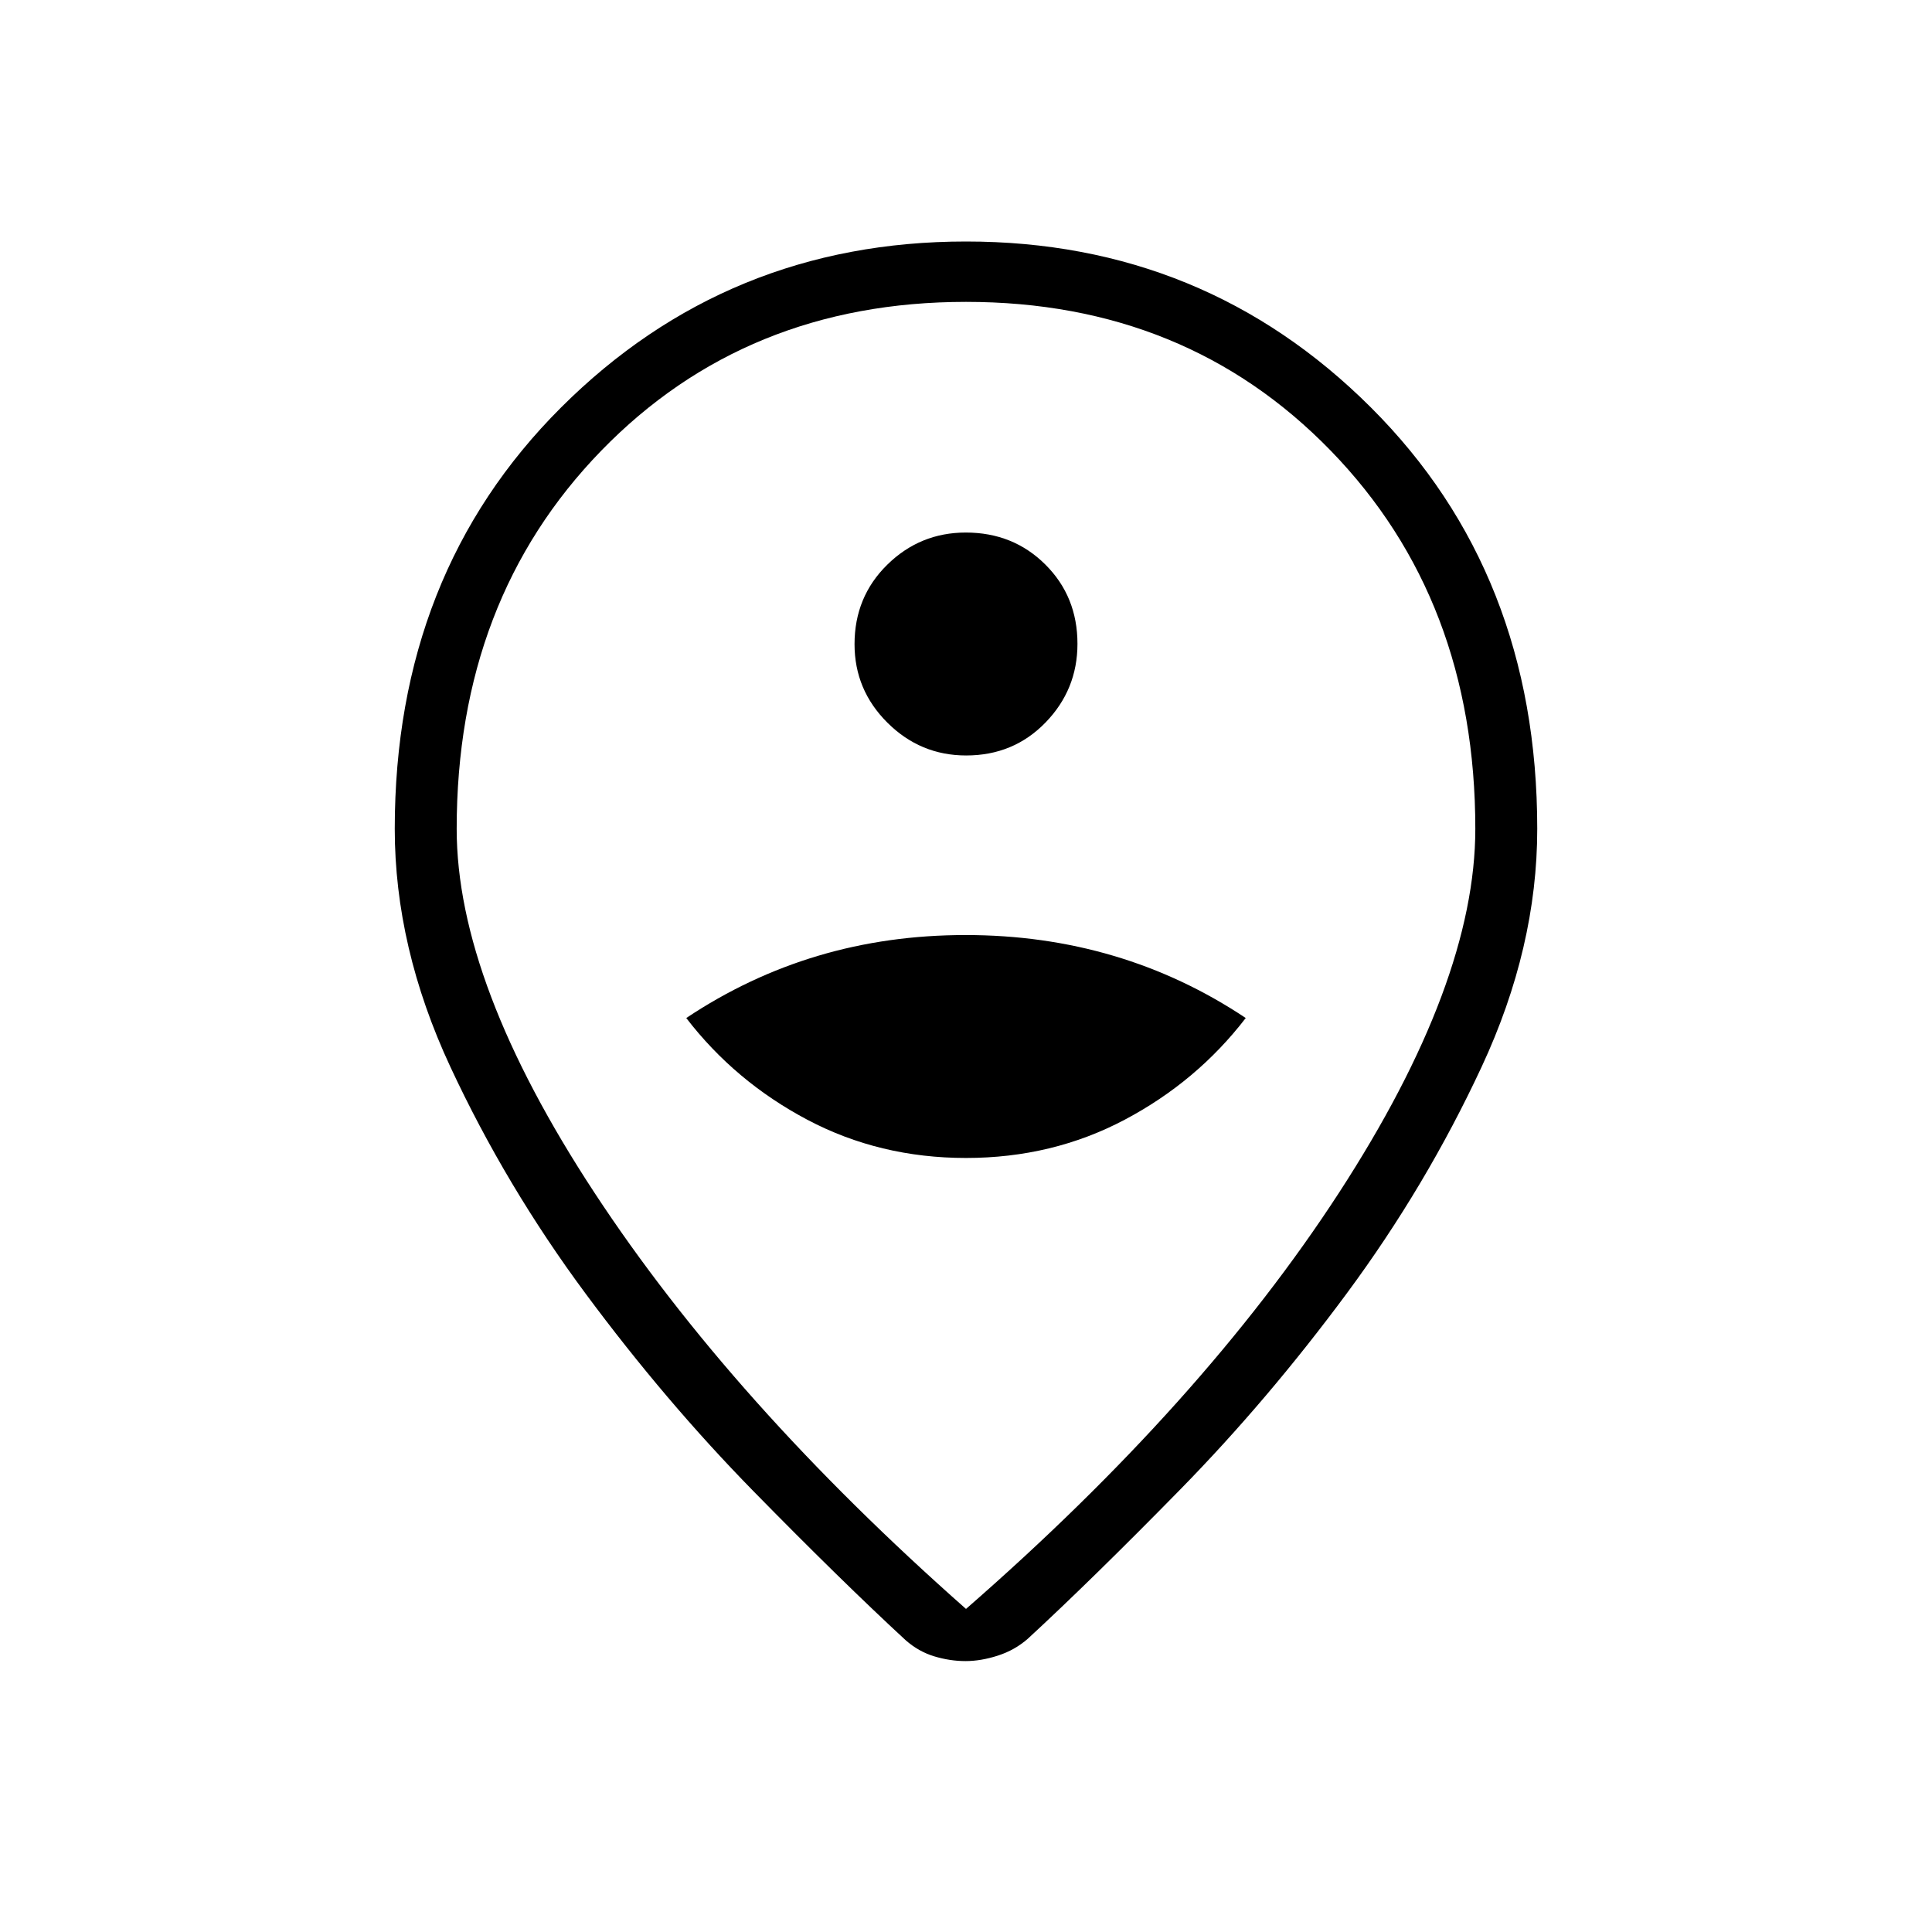 <svg xmlns="http://www.w3.org/2000/svg" width="48" height="48" viewBox="0 -960 960 960"><path d="M480-160.538q117.615-102.539 185.346-206.808 67.731-104.269 67.731-180.808 0-113.944-71.83-187.895Q589.417-810 480-810q-109.417 0-181.247 73.951-71.83 73.951-71.83 187.895 0 76.539 68.462 180.808Q363.846-263.077 480-160.538Zm-.25 25.923q-7.673 0-15.481-2.346T450-145q-32-29.538-75.616-74.038-43.615-44.5-83.307-98.039-39.693-53.538-67.308-112.846-27.615-59.308-27.615-118.231 0-126.923 82.654-209.385Q361.461-840 480-840t201.192 82.461q82.654 82.462 82.654 209.385 0 58.923-27.615 118.231-27.615 59.308-66.923 112.462-39.308 53.153-82.923 97.653-43.616 44.5-75.616 74.039-6.461 5.692-14.904 8.423-8.442 2.731-16.115 2.731Zm.25-420.77Zm0 170.77q42.936 0 78.853-19 35.916-19 60.147-50.539-30.923-20.615-65.753-30.923-34.831-10.308-73.462-10.308t-73.247 10.308Q371.923-474.769 341-454.154q24.231 31.539 60.147 50.539 35.917 19 78.853 19Zm.089-200q23.526 0 39.411-16.358 15.885-16.358 15.885-39.116 0-23.526-15.973-39.411-15.974-15.885-39.501-15.885-22.757 0-39.026 15.973-16.27 15.974-16.27 39.501 0 22.757 16.358 39.026 16.358 16.27 39.116 16.27Z"/></svg>
